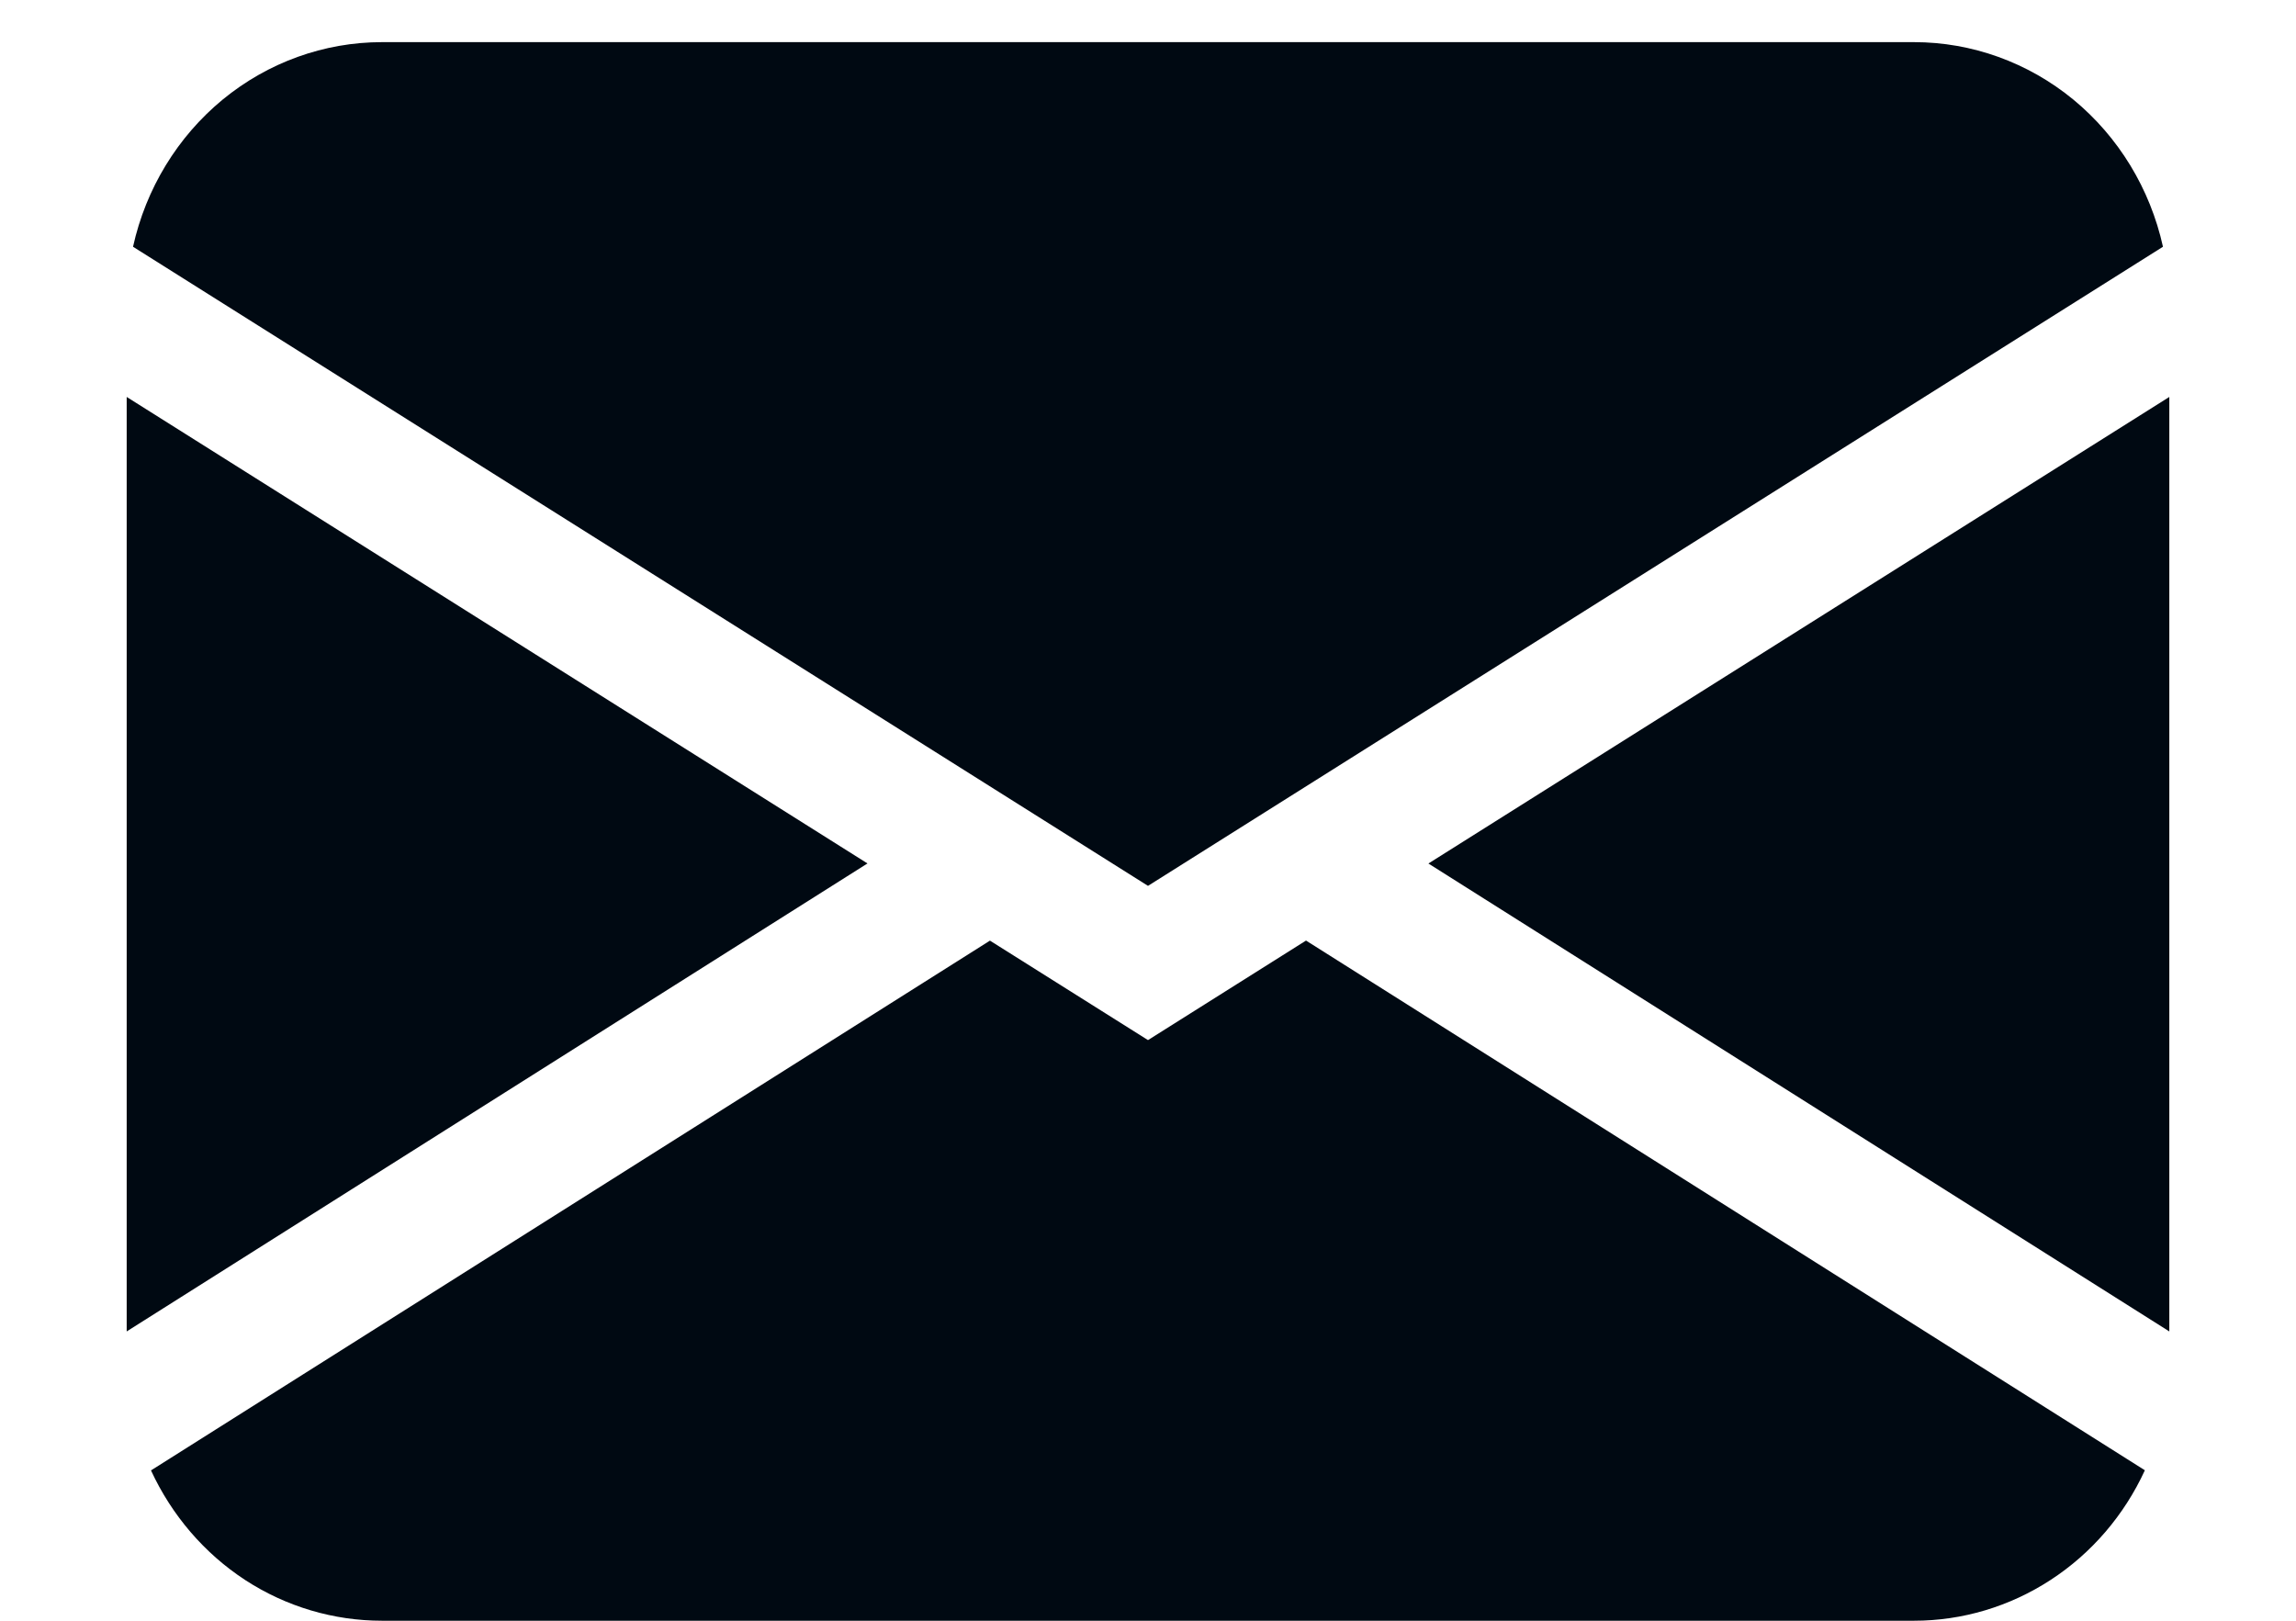 <svg width="17" height="12" viewBox="0 0 17 12" fill="none" xmlns="http://www.w3.org/2000/svg">
<path d="M0.985 1.827C1.08 1.397 1.314 1.013 1.649 0.737C1.984 0.462 2.4 0.312 2.828 0.312H14.172C14.6 0.312 15.016 0.462 15.351 0.737C15.686 1.013 15.92 1.397 16.015 1.827L8.5 6.559L0.985 1.827ZM0.938 2.939V9.858L6.423 6.393L0.938 2.939ZM7.329 6.965L1.118 10.887C1.272 11.22 1.514 11.502 1.816 11.699C2.119 11.896 2.47 12 2.828 12H14.172C14.53 12 14.881 11.895 15.183 11.698C15.486 11.501 15.728 11.219 15.881 10.886L9.67 6.964L8.5 7.701L7.329 6.964V6.965ZM10.577 6.394L16.062 9.858V2.939L10.577 6.393V6.394Z" fill="#000912"/>
</svg>
